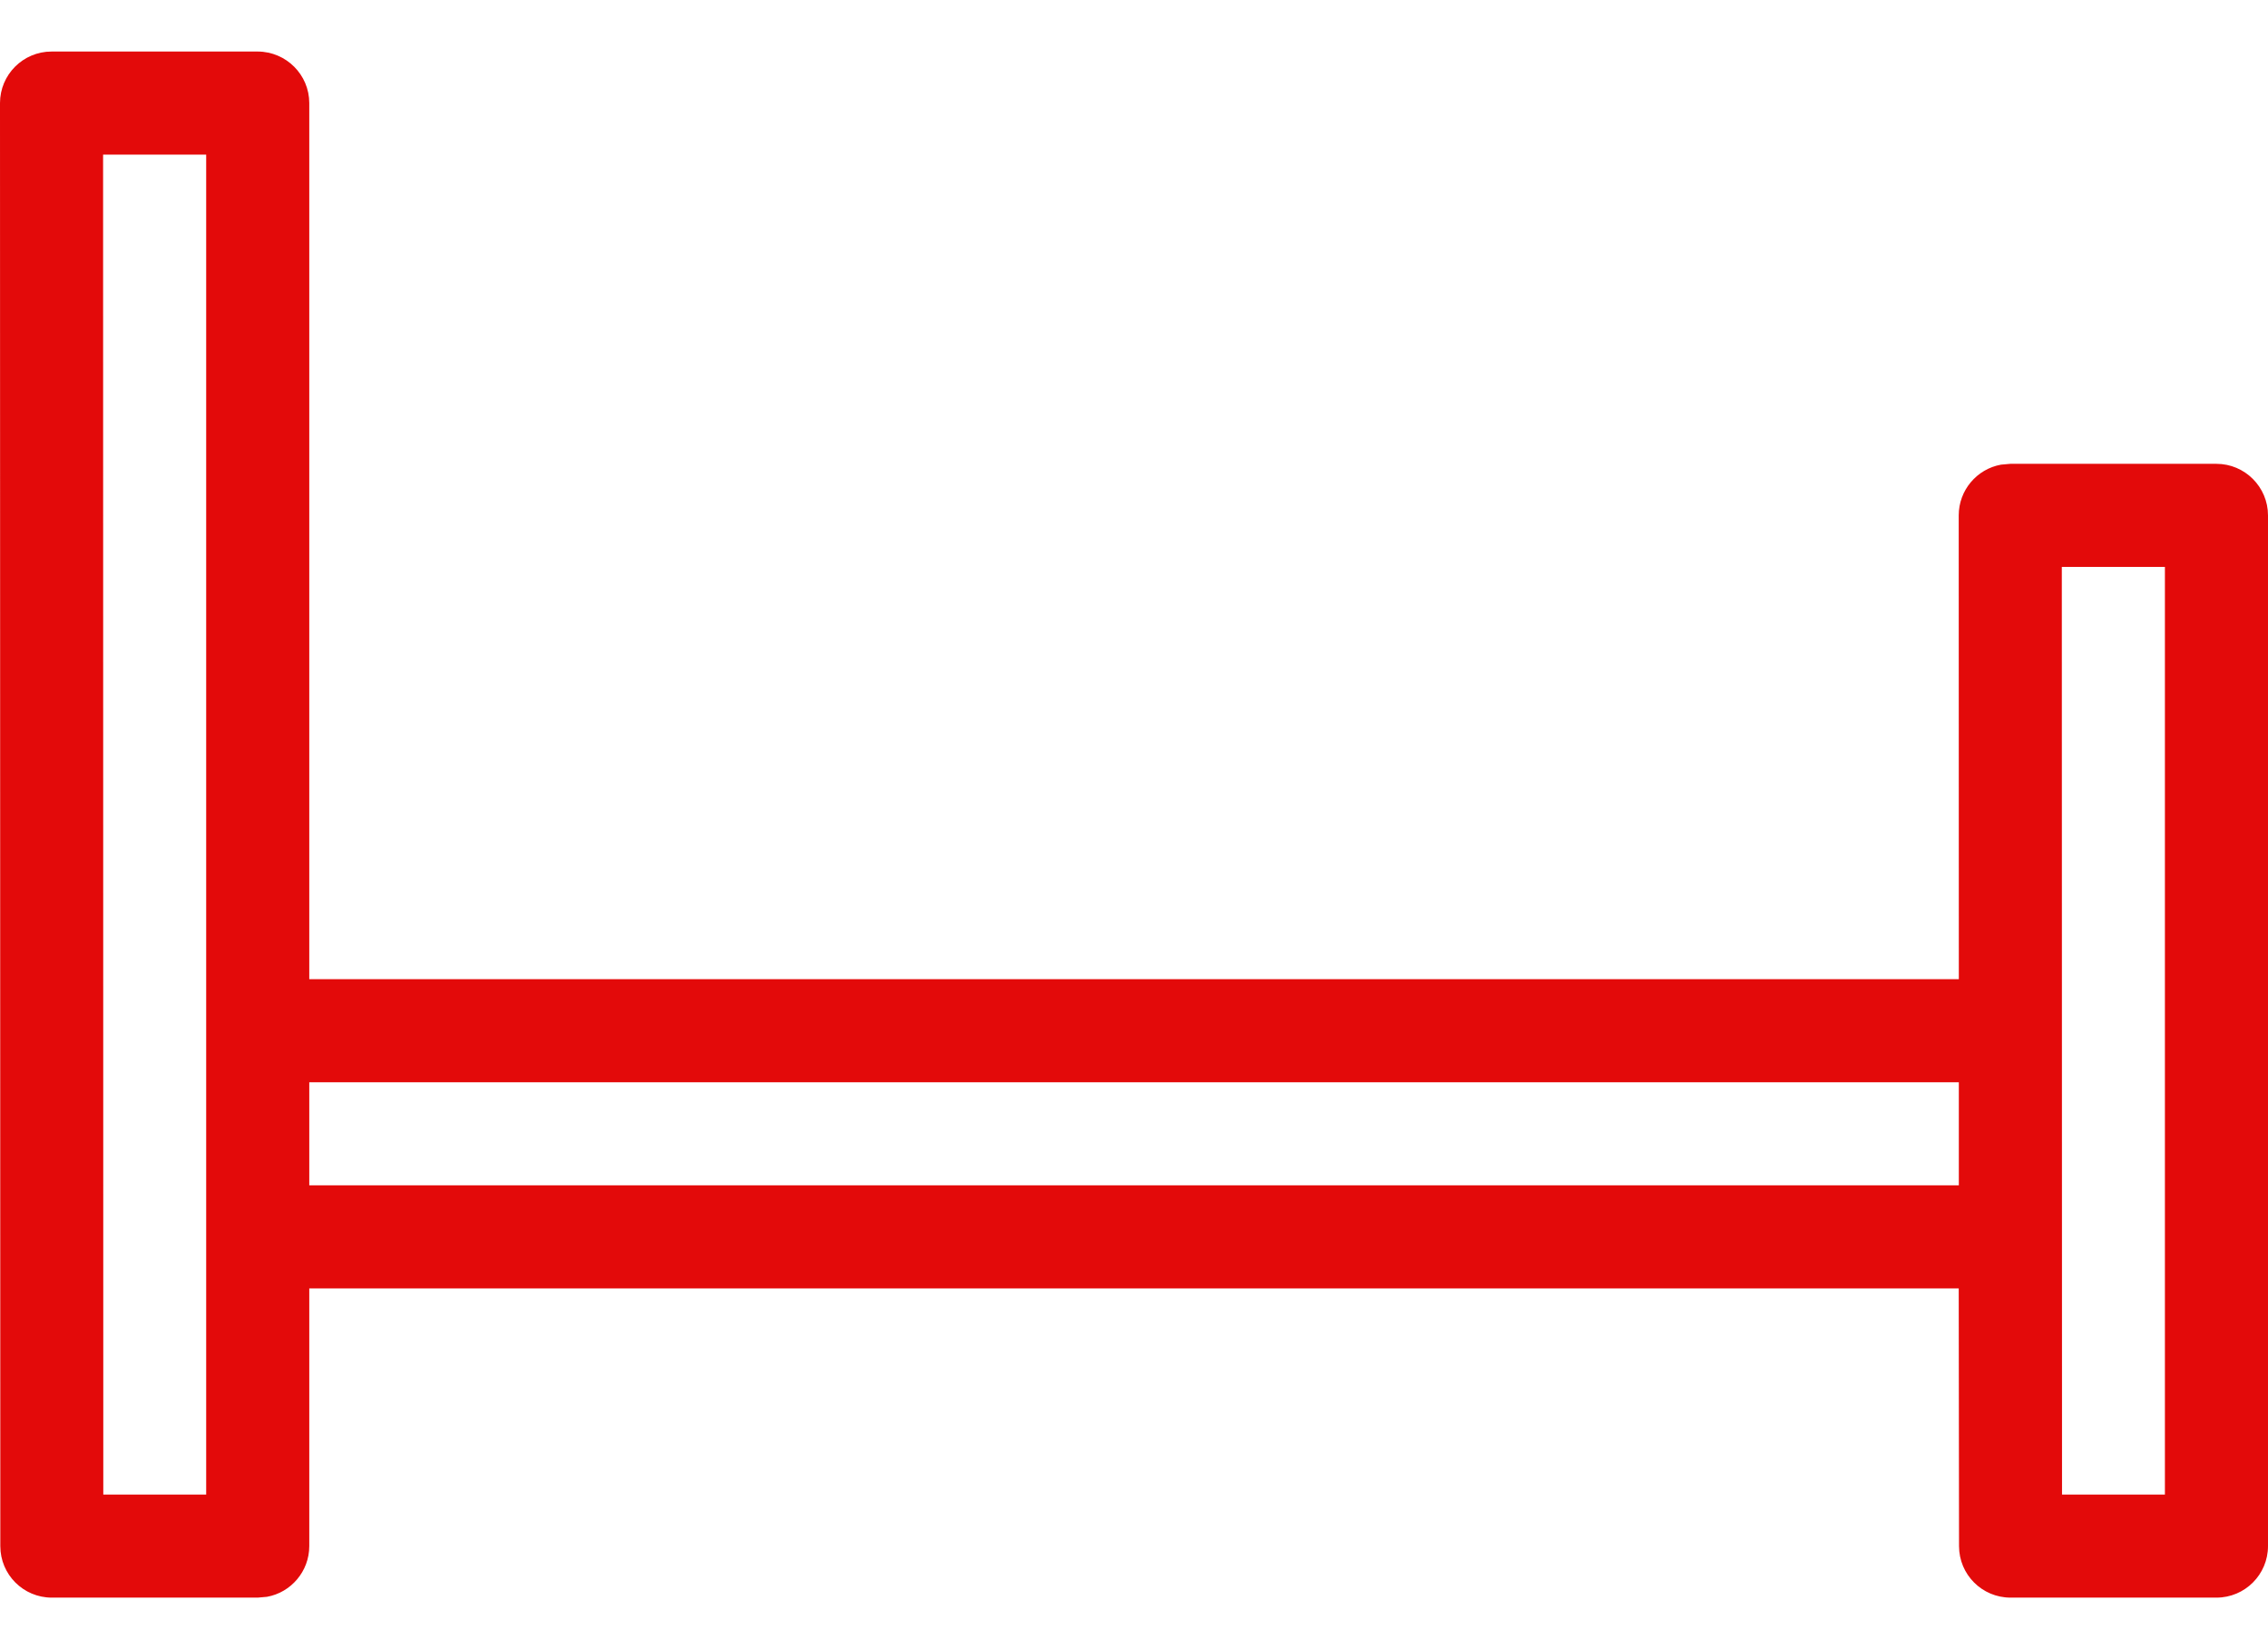 <svg xmlns="http://www.w3.org/2000/svg" width="22" height="16" viewBox="0 0 22 16">
    <g fill="none" fill-rule="evenodd">
        <path d="M0 0H24V24H0z" transform="translate(-1 -4.3)"/>
        <path fill="#E30A0A" fill-rule="nonzero" d="M3.5 4.8c.276.001.5.225.5.5v8.5h16.001L20 9.3c0-.245.177-.45.41-.492l.09-.008h2c.276 0 .5.225.5.5v10c0 .276-.224.5-.5.5h-1.997c-.277 0-.5-.224-.5-.5L20 16.8H4v2.5c0 .245-.177.45-.41.492l-.09.008H1.503c-.277 0-.5-.224-.5-.5L1 5.3c0-.276.224-.5.5-.5zm-.5 1H2l.002 13H3v-13zm19 4h-1l.002 9H22v-9zm-1.999 5H4v1h16.001v-1z" transform="translate(-1 -4.3)"/>
    </g>
</svg>
